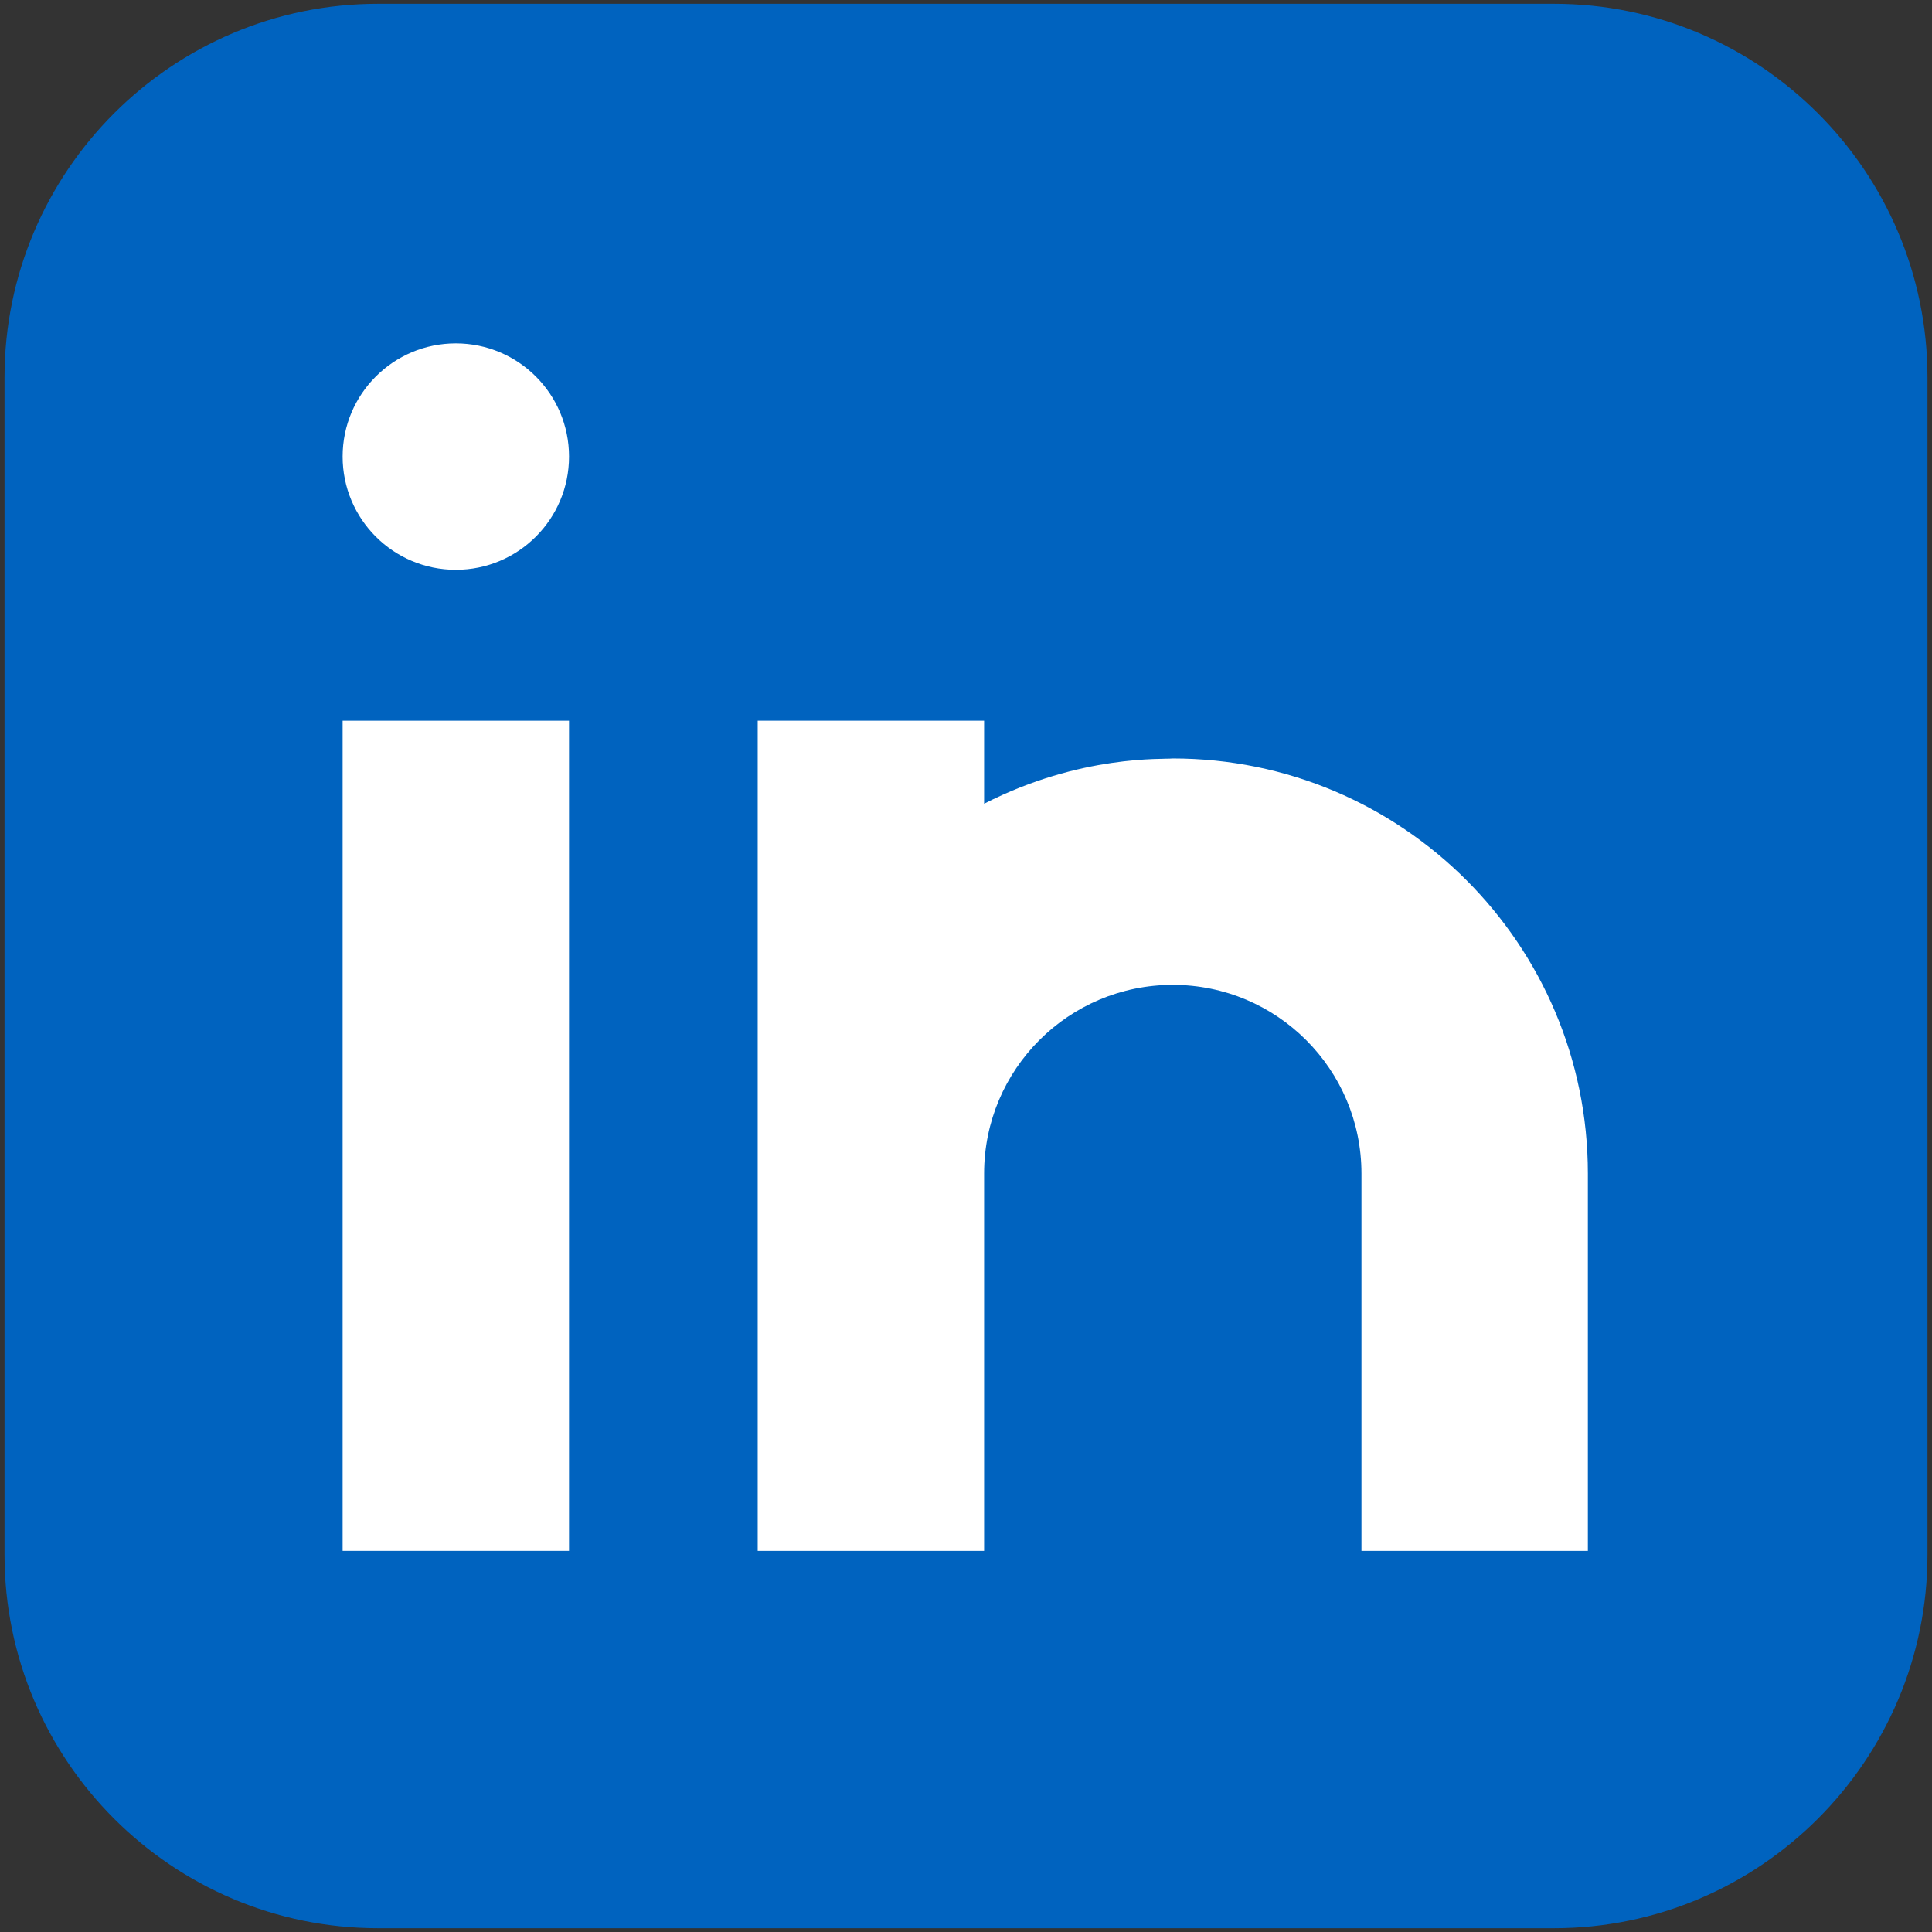 <?xml version="1.0" encoding="iso-8859-1"?>
<!-- Generator: Adobe Illustrator 24.1.0, SVG Export Plug-In . SVG Version: 6.00 Build 0)  -->
<svg version="1.1" xmlns="http://www.w3.org/2000/svg" xmlns:xlink="http://www.w3.org/1999/xlink" x="0px" y="0px"
	 viewBox="0 0 512 512" style="enable-background:new 0 0 512 512;" xml:space="preserve">
<rect x="0" y="0" width="512" height="512" fill="#333333" stroke="none"/>
<g id="_x30_9_x2C__Linkedin_Popular_Social_Media_Icon">
	<g>
		<path style="fill:#0063BF;" d="M411.8,511H100.2c-54.589,0-99-44.411-99-99V100c0-54.589,44.411-99,99-99h311.6
			c54.589,0,99,44.411,99,99v312C510.8,466.589,466.389,511,411.8,511z"/>
		<rect x="90.8" y="191" style="fill:#FFFFFF;" width="60" height="220"/>
		<circle style="fill:#FFFFFF;" cx="120.8" cy="121" r="30"/>
		<path style="fill:#FFFFFF;" d="M310.8,201c-2.359,0.292-24.36-1.112-50,11.995V191h-60c0,33.189,0,186.917,0,220h60
			c0-14.859,0-95.53,0-100c0-27.614,22.386-50,50-50h0c27.614,0,50,22.386,50,50v100h60V311C420.8,250.249,371.551,201,310.8,201z"
			/>
	</g>
</g>
<g id="Layer_1">
</g>
</svg>
